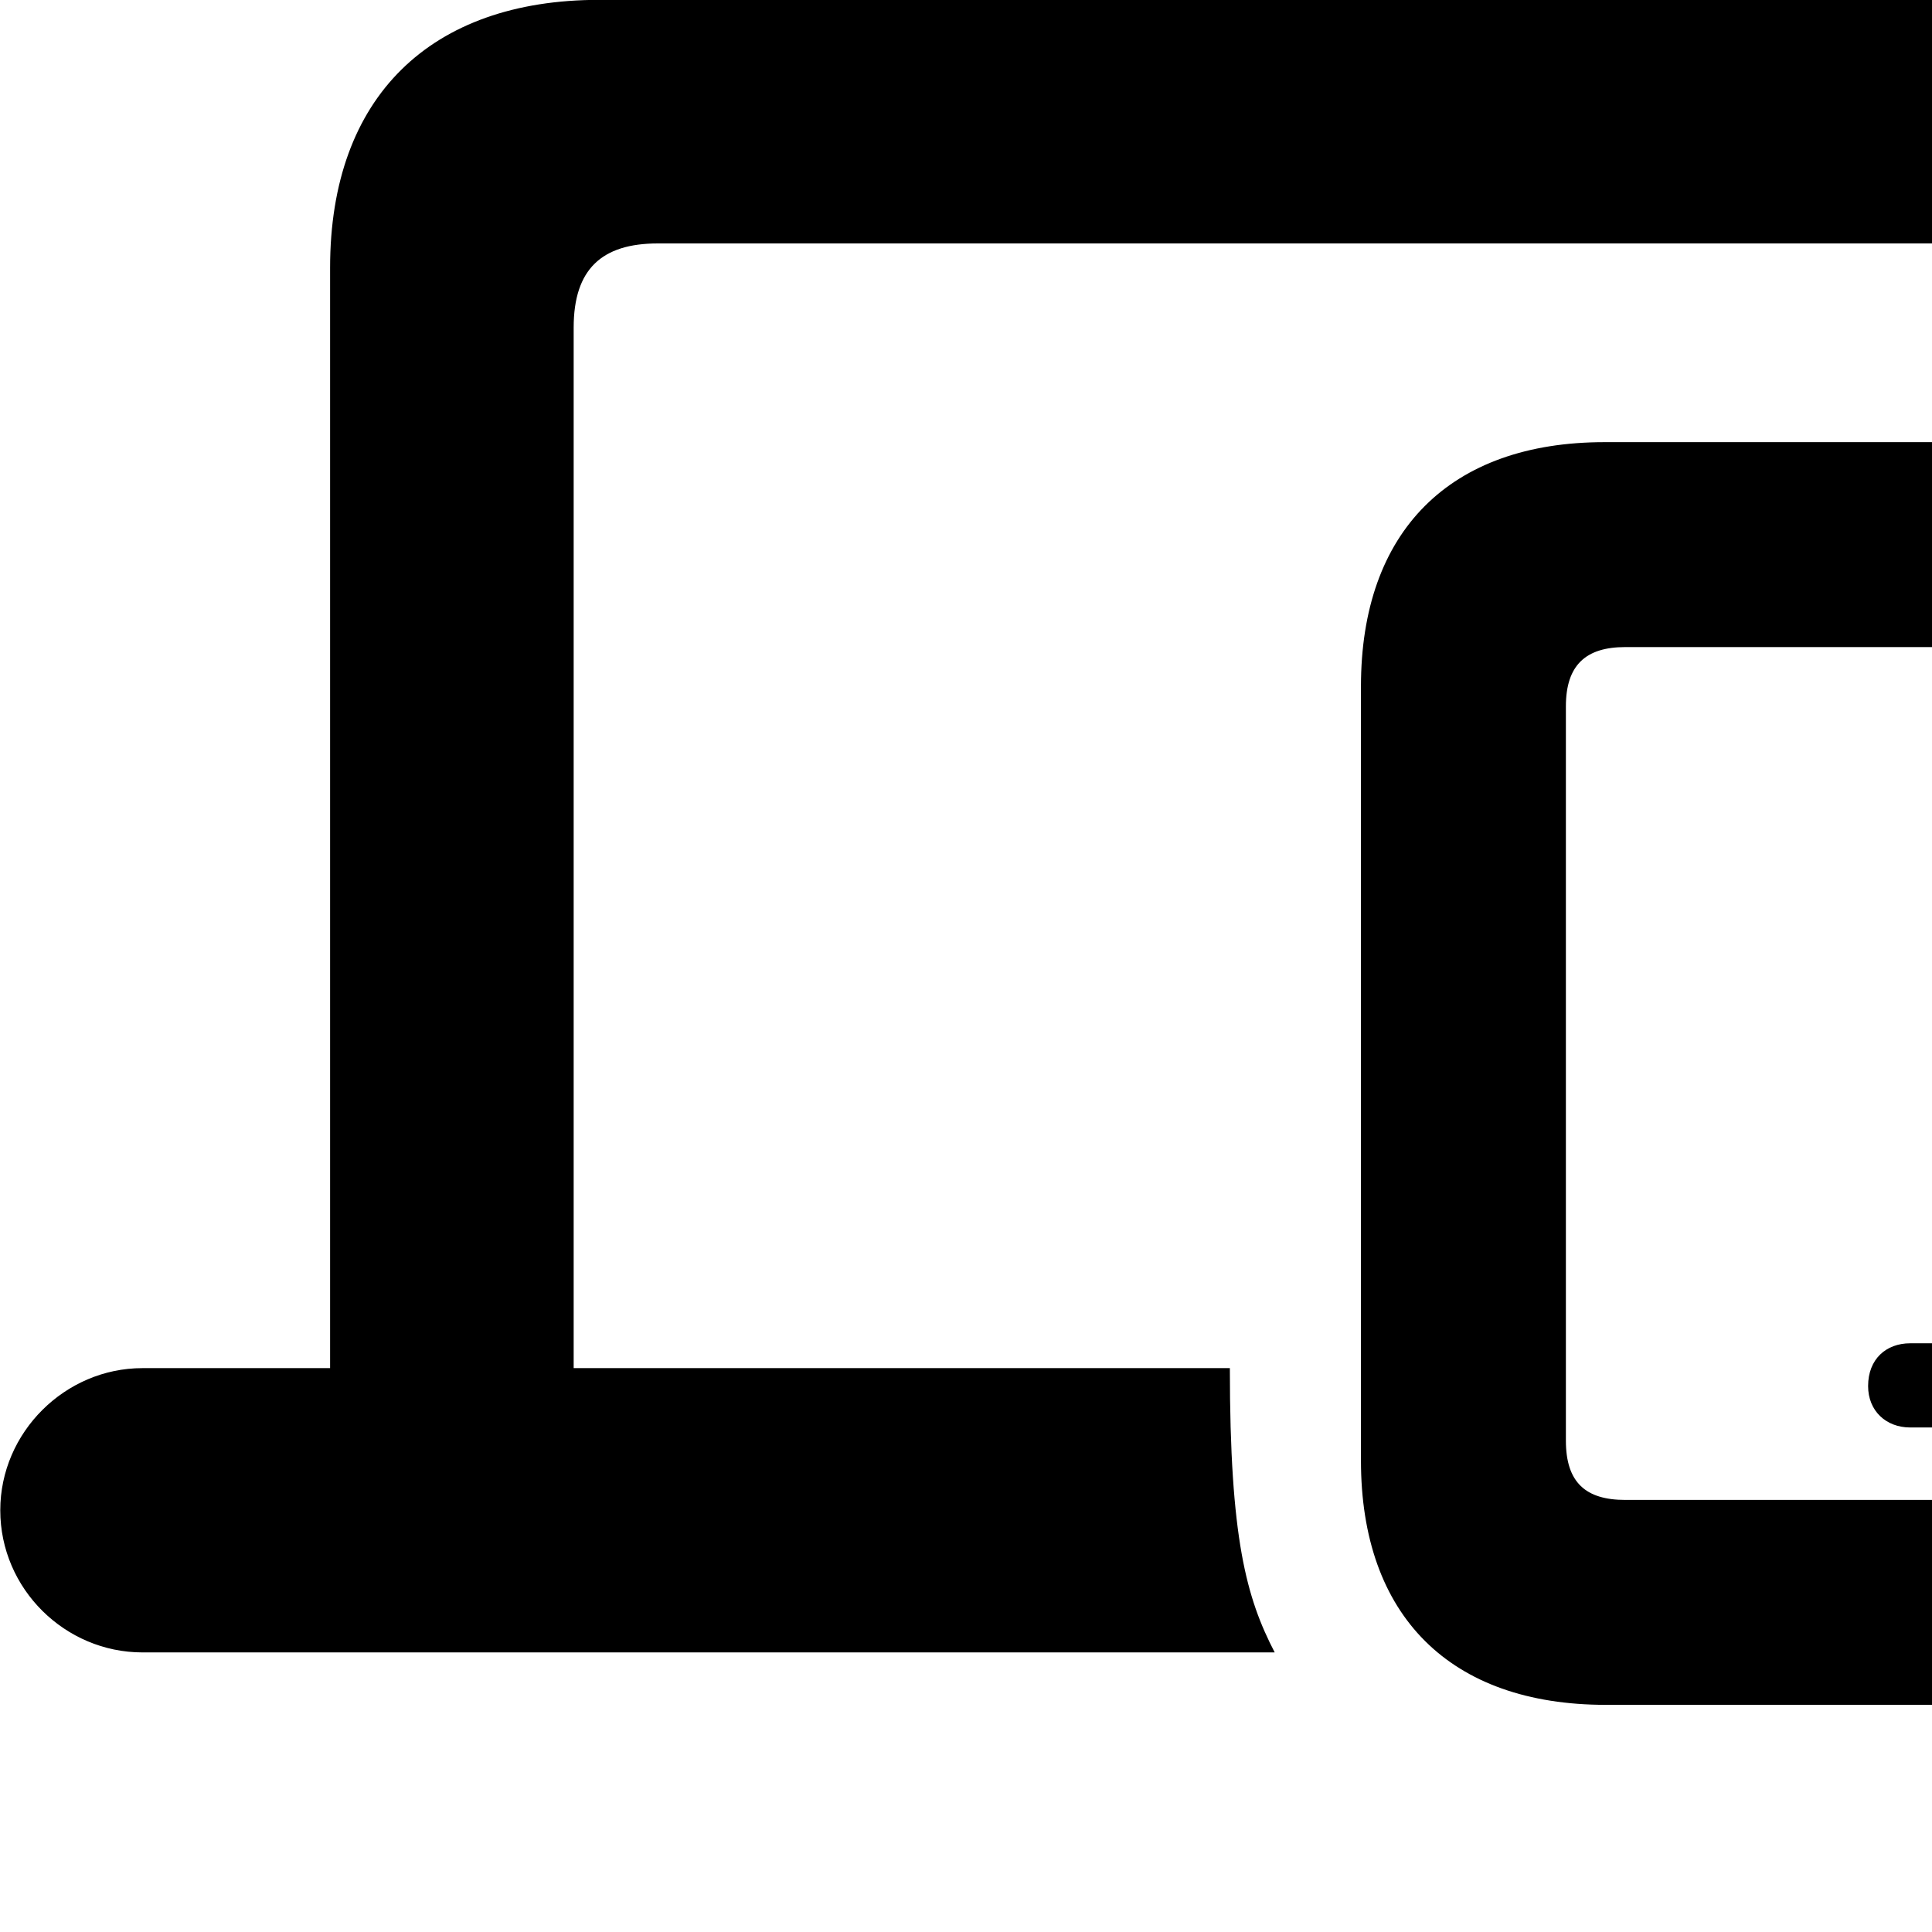 <svg xmlns="http://www.w3.org/2000/svg" viewBox="0 0 28 28" width="28" height="28">
  <path d="M2.064 23.948H18.474C18.064 23.158 17.824 22.298 17.824 19.828H8.314V4.748C8.314 3.898 8.724 3.528 9.534 3.528H32.184C32.894 3.528 33.294 3.838 33.364 4.428V4.508H36.924V3.878C36.924 1.398 35.464 -0.002 33.034 -0.002H8.684C6.244 -0.002 4.784 1.398 4.784 3.878V19.828H2.064C0.944 19.828 0.004 20.758 0.004 21.888C0.004 23.028 0.944 23.948 2.064 23.948ZM23.274 24.708H39.284C41.534 24.708 42.824 23.418 42.824 21.168V9.948C42.824 7.698 41.534 6.408 39.284 6.408H23.254C21.014 6.408 19.724 7.698 19.724 9.948V21.168C19.724 23.418 21.014 24.708 23.274 24.708ZM23.554 21.738C22.984 21.738 22.694 21.488 22.694 20.878V10.238C22.694 9.638 22.984 9.378 23.554 9.378H38.974C39.554 9.378 39.854 9.638 39.854 10.238V20.878C39.854 21.488 39.554 21.738 38.974 21.738ZM27.684 20.688H34.864C35.224 20.688 35.474 20.448 35.474 20.088C35.474 19.698 35.224 19.468 34.864 19.468H27.684C27.334 19.468 27.074 19.698 27.074 20.088C27.074 20.448 27.334 20.688 27.684 20.688Z" />
</svg>